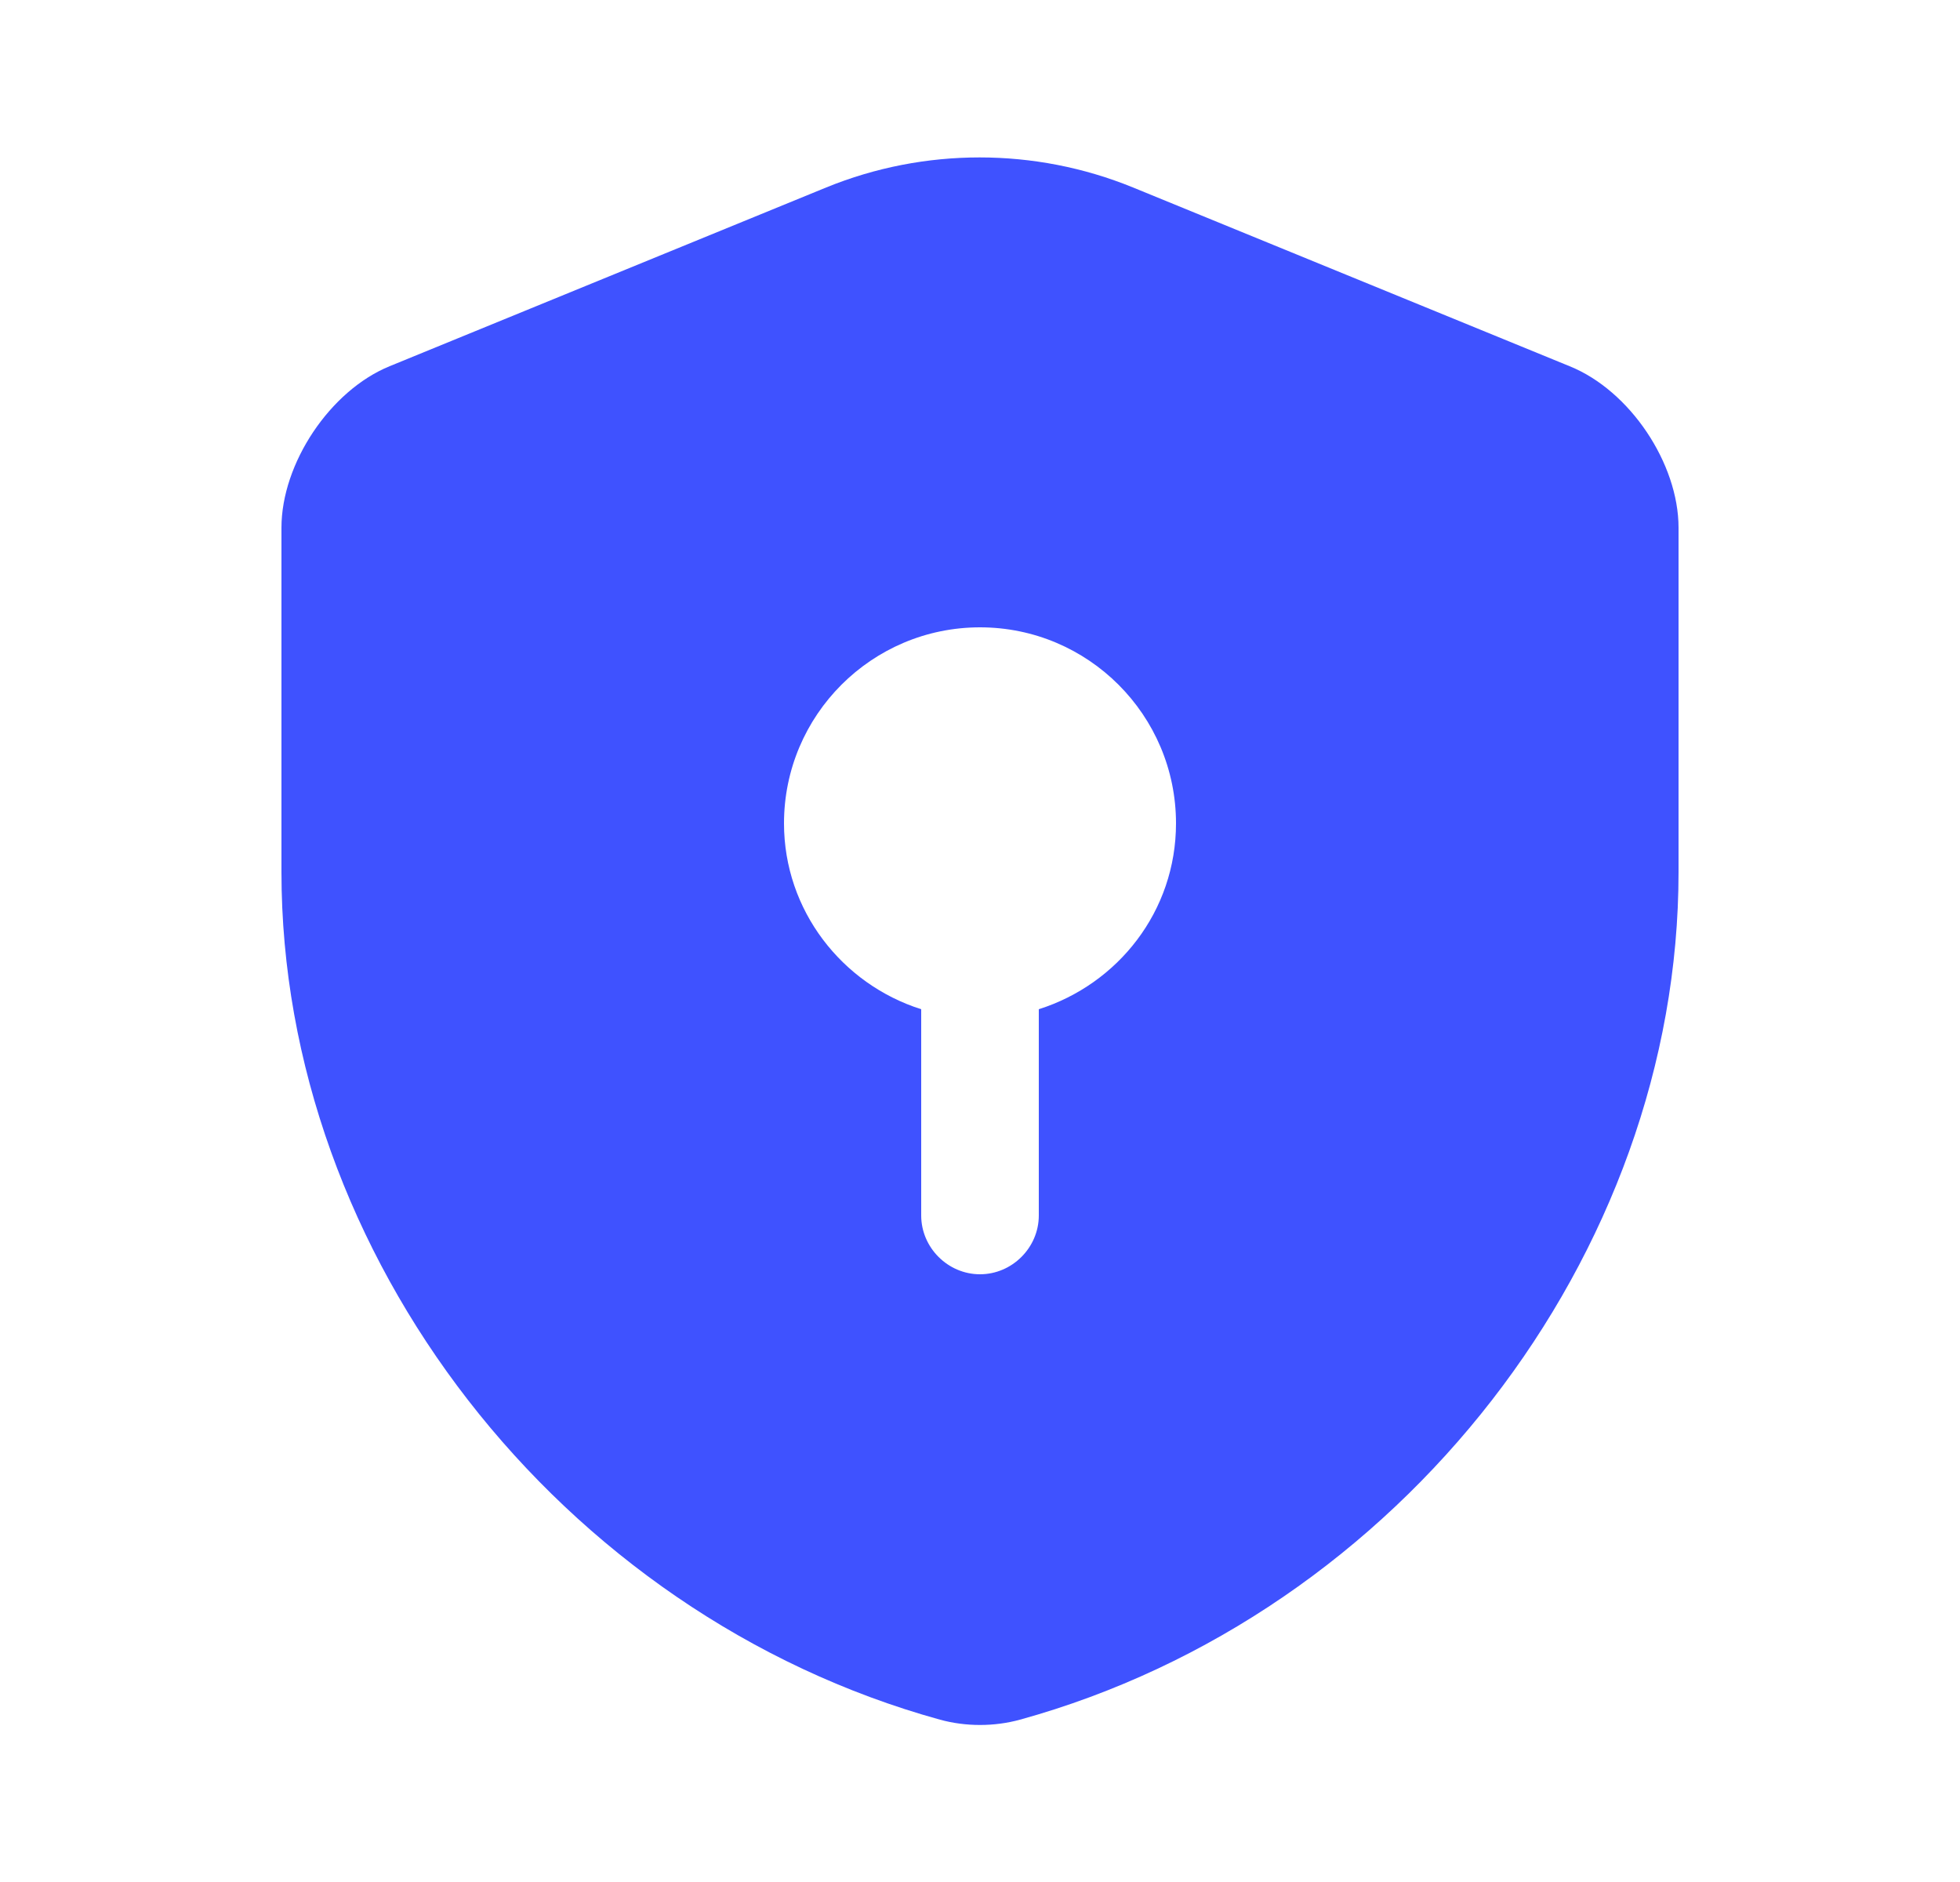 <svg width="25" height="24" viewBox="0 0 25 24" fill="none" xmlns="http://www.w3.org/2000/svg">
<path d="M21.41 11.12V6.73C21.41 5.91 20.79 4.98 20.02 4.67L14.45 2.39C13.2 1.88 11.79 1.88 10.54 2.39L4.97 4.67C4.21 4.98 3.59 5.91 3.59 6.73V11.12C3.59 16.01 7.14 20.59 11.99 21.93C12.32 22.02 12.68 22.02 13.01 21.93C17.86 20.59 21.41 16.01 21.41 11.12ZM13.25 12.87V15.5C13.25 15.91 12.91 16.25 12.5 16.25C12.09 16.25 11.75 15.91 11.75 15.5V12.87C10.74 12.55 10 11.61 10 10.5C10 9.12 11.12 8 12.5 8C13.88 8 15 9.12 15 10.5C15 11.62 14.26 12.55 13.25 12.87Z" fill="#3F52FF"/>
</svg>
